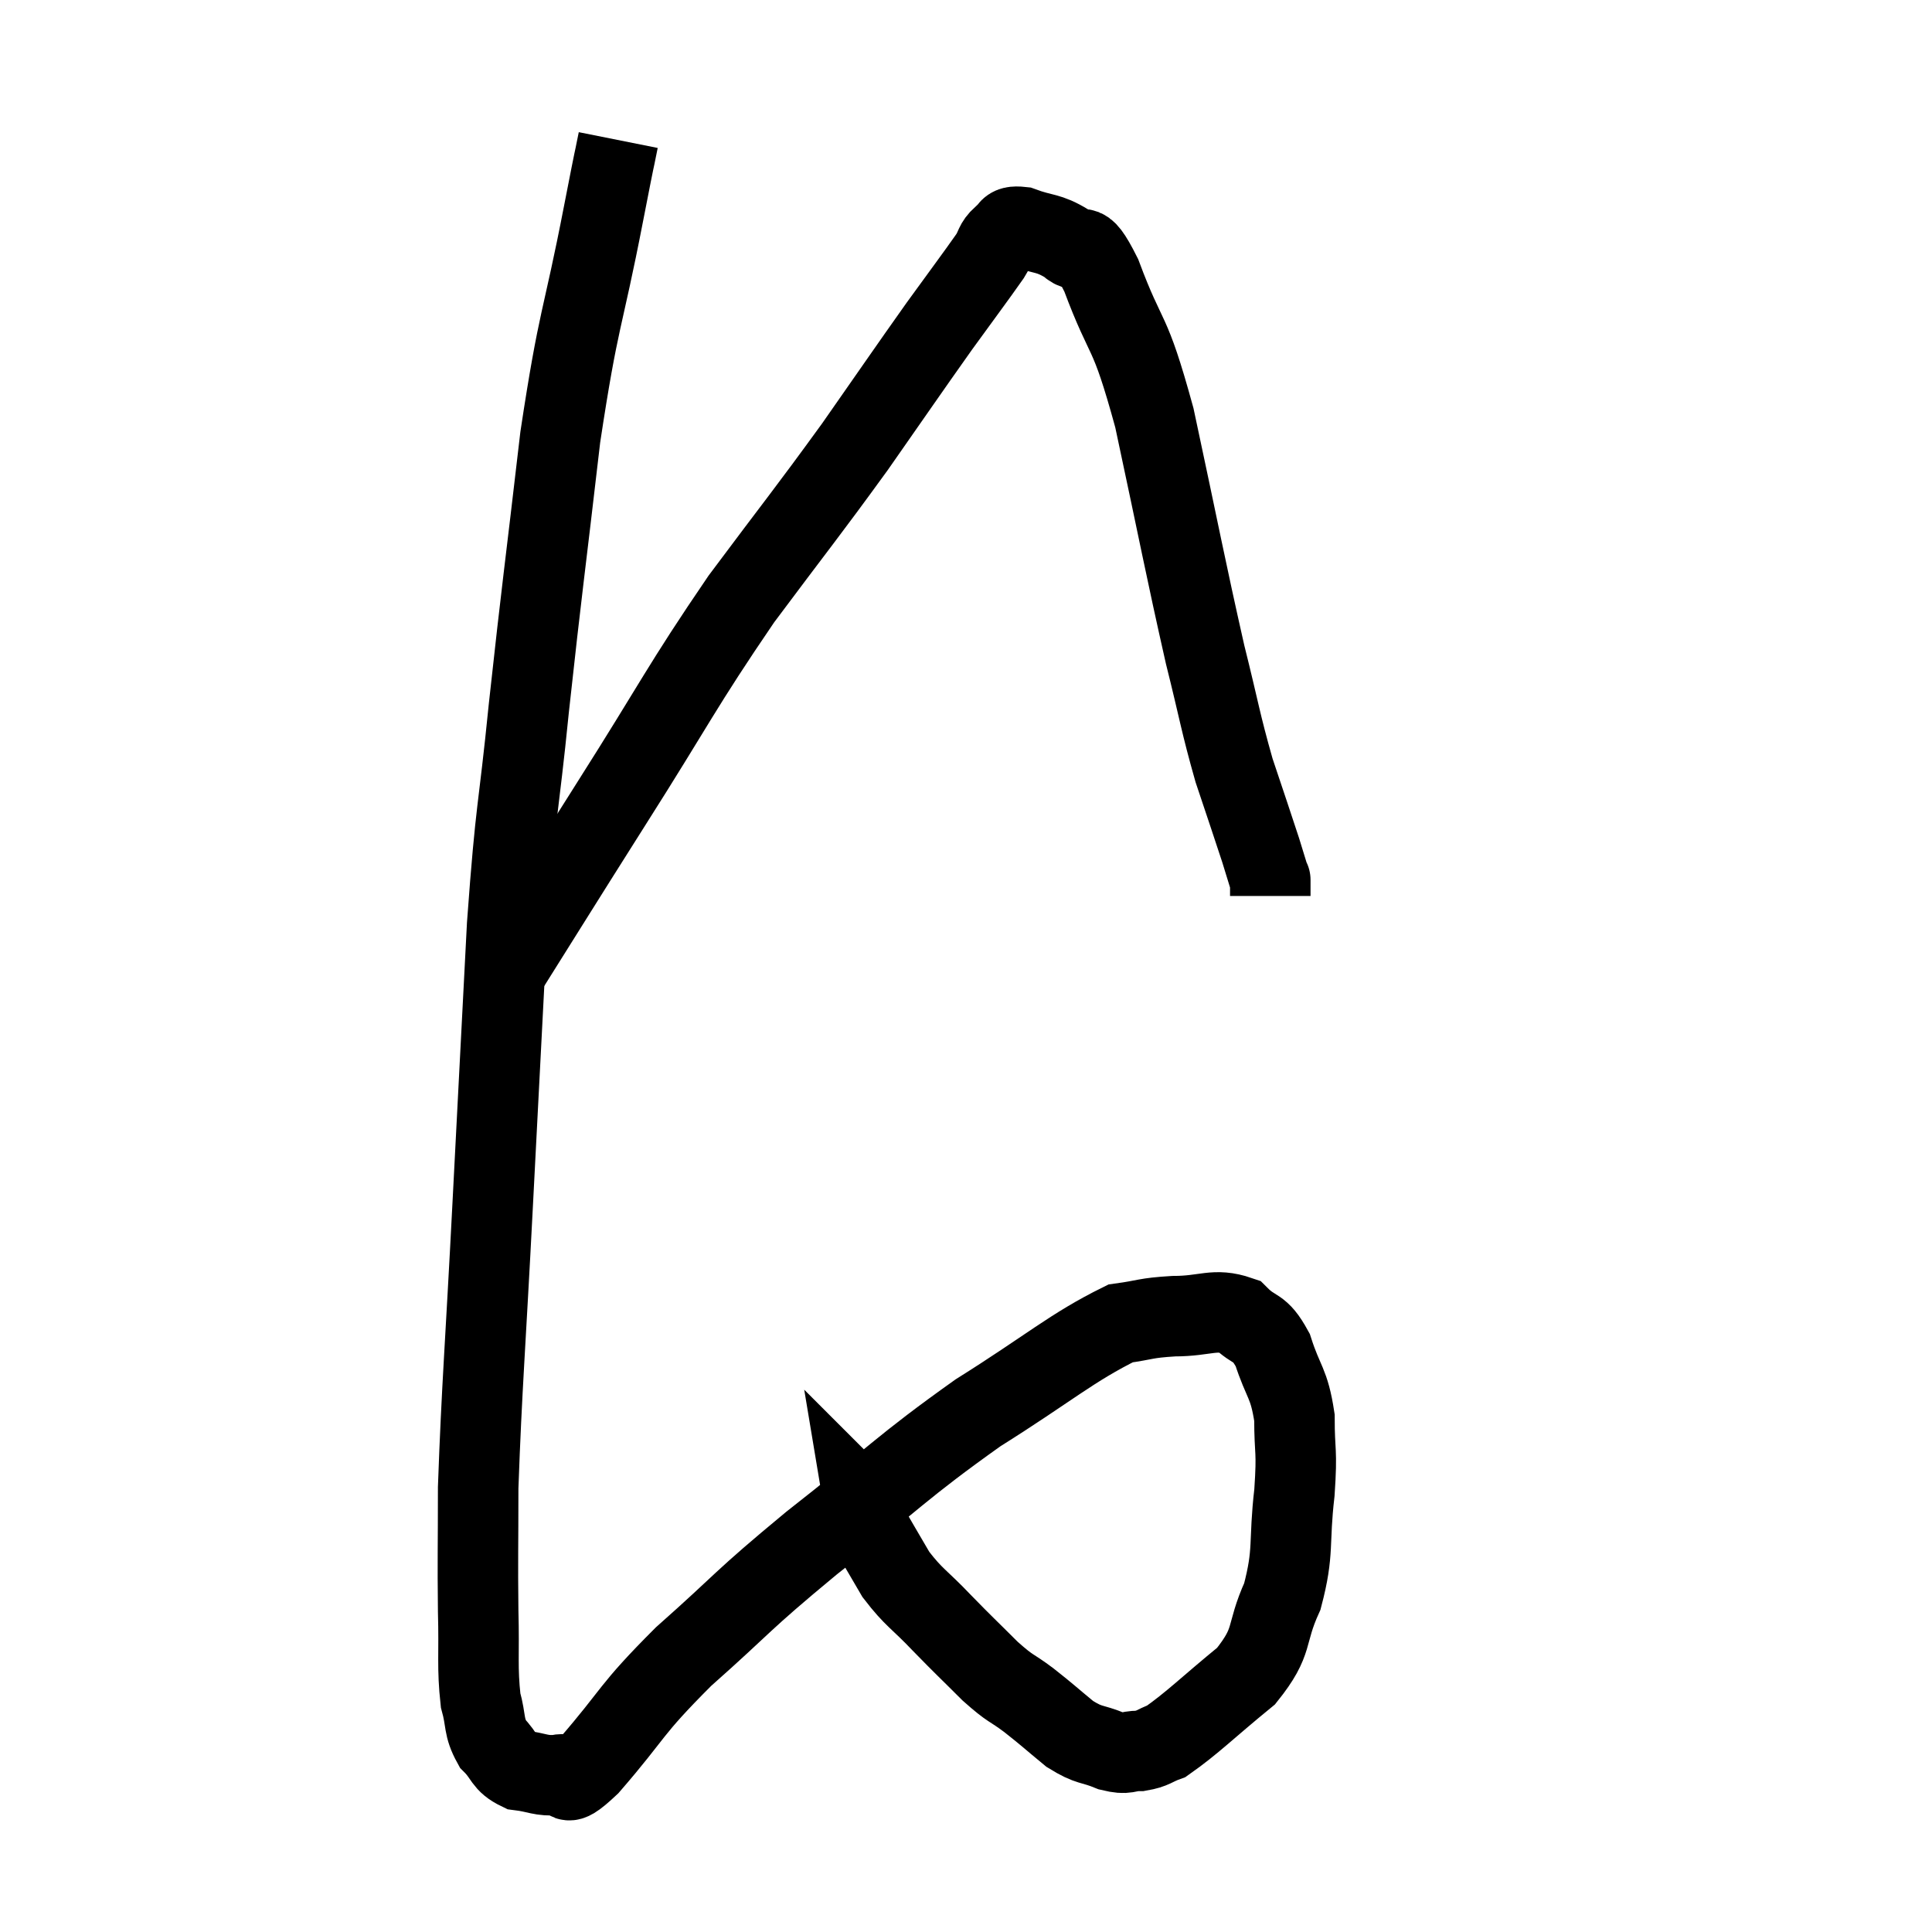 <svg width="48" height="48" viewBox="0 0 48 48" xmlns="http://www.w3.org/2000/svg"><path d="M 15.36 3.48 C 15.18 4.38, 15.36 3.435, 15 5.28 C 14.46 8.07, 14.385 7.785, 13.92 10.86 C 13.53 14.22, 13.47 14.55, 13.14 17.58 C 12.87 20.28, 12.825 19.89, 12.6 22.98 C 12.42 26.46, 12.42 26.445, 12.24 29.94 C 12.06 33.45, 11.97 34.44, 11.88 36.96 C 11.88 38.49, 11.865 38.7, 11.88 40.02 C 11.91 41.13, 11.85 41.415, 11.94 42.24 C 12.09 42.78, 12 42.885, 12.24 43.32 C 12.57 43.65, 12.495 43.785, 12.9 43.98 C 13.38 44.04, 13.425 44.13, 13.86 44.1 C 14.25 43.98, 13.86 44.595, 14.64 43.86 C 15.81 42.51, 15.6 42.54, 16.98 41.16 C 18.57 39.75, 18.33 39.855, 20.16 38.34 C 22.23 36.72, 22.38 36.465, 24.3 35.1 C 26.07 33.99, 26.625 33.48, 27.84 32.88 C 28.5 32.79, 28.425 32.745, 29.16 32.7 C 29.97 32.7, 30.165 32.49, 30.78 32.7 C 31.2 33.12, 31.275 32.91, 31.62 33.54 C 31.89 34.38, 32.025 34.335, 32.16 35.22 C 32.16 36.15, 32.235 35.97, 32.16 37.08 C 32.01 38.37, 32.16 38.52, 31.86 39.66 C 31.41 40.65, 31.68 40.74, 30.96 41.64 C 29.97 42.45, 29.64 42.795, 28.98 43.26 C 28.65 43.38, 28.665 43.44, 28.32 43.5 C 27.96 43.5, 28.035 43.605, 27.6 43.5 C 27.09 43.29, 27.09 43.395, 26.58 43.08 C 26.07 42.66, 26.055 42.63, 25.56 42.24 C 25.08 41.88, 25.14 42, 24.6 41.52 C 24 40.92, 23.985 40.92, 23.4 40.32 C 22.83 39.72, 22.71 39.705, 22.26 39.12 C 21.93 38.55, 21.78 38.31, 21.6 37.98 C 21.57 37.89, 21.57 37.935, 21.54 37.8 C 21.51 37.62, 21.495 37.53, 21.48 37.44 C 21.48 37.44, 21.48 37.44, 21.48 37.44 C 21.48 37.44, 21.51 37.47, 21.48 37.44 L 21.36 37.32" fill="none" stroke="black" stroke-width="2"></path><path d="M 12.54 24.18 C 13.86 22.08, 13.71 22.305, 15.18 19.98 C 16.8 17.43, 16.905 17.1, 18.42 14.88 C 19.83 12.99, 20.01 12.795, 21.24 11.1 C 22.29 9.6, 22.5 9.285, 23.34 8.1 C 23.97 7.23, 24.21 6.915, 24.6 6.36 C 24.75 6.12, 24.705 6.06, 24.9 5.88 C 25.14 5.76, 24.975 5.595, 25.38 5.64 C 25.95 5.85, 26.025 5.76, 26.52 6.06 C 26.94 6.45, 26.82 5.76, 27.36 6.84 C 28.02 8.61, 28.035 8.025, 28.68 10.38 C 29.31 13.32, 29.445 14.07, 29.94 16.26 C 30.3 17.7, 30.315 17.925, 30.66 19.14 C 30.99 20.13, 31.095 20.43, 31.32 21.12 C 31.44 21.51, 31.5 21.705, 31.56 21.9 C 31.56 21.9, 31.56 21.81, 31.56 21.9 L 31.56 22.26" fill="none" stroke="black" stroke-width="2"></path></svg>